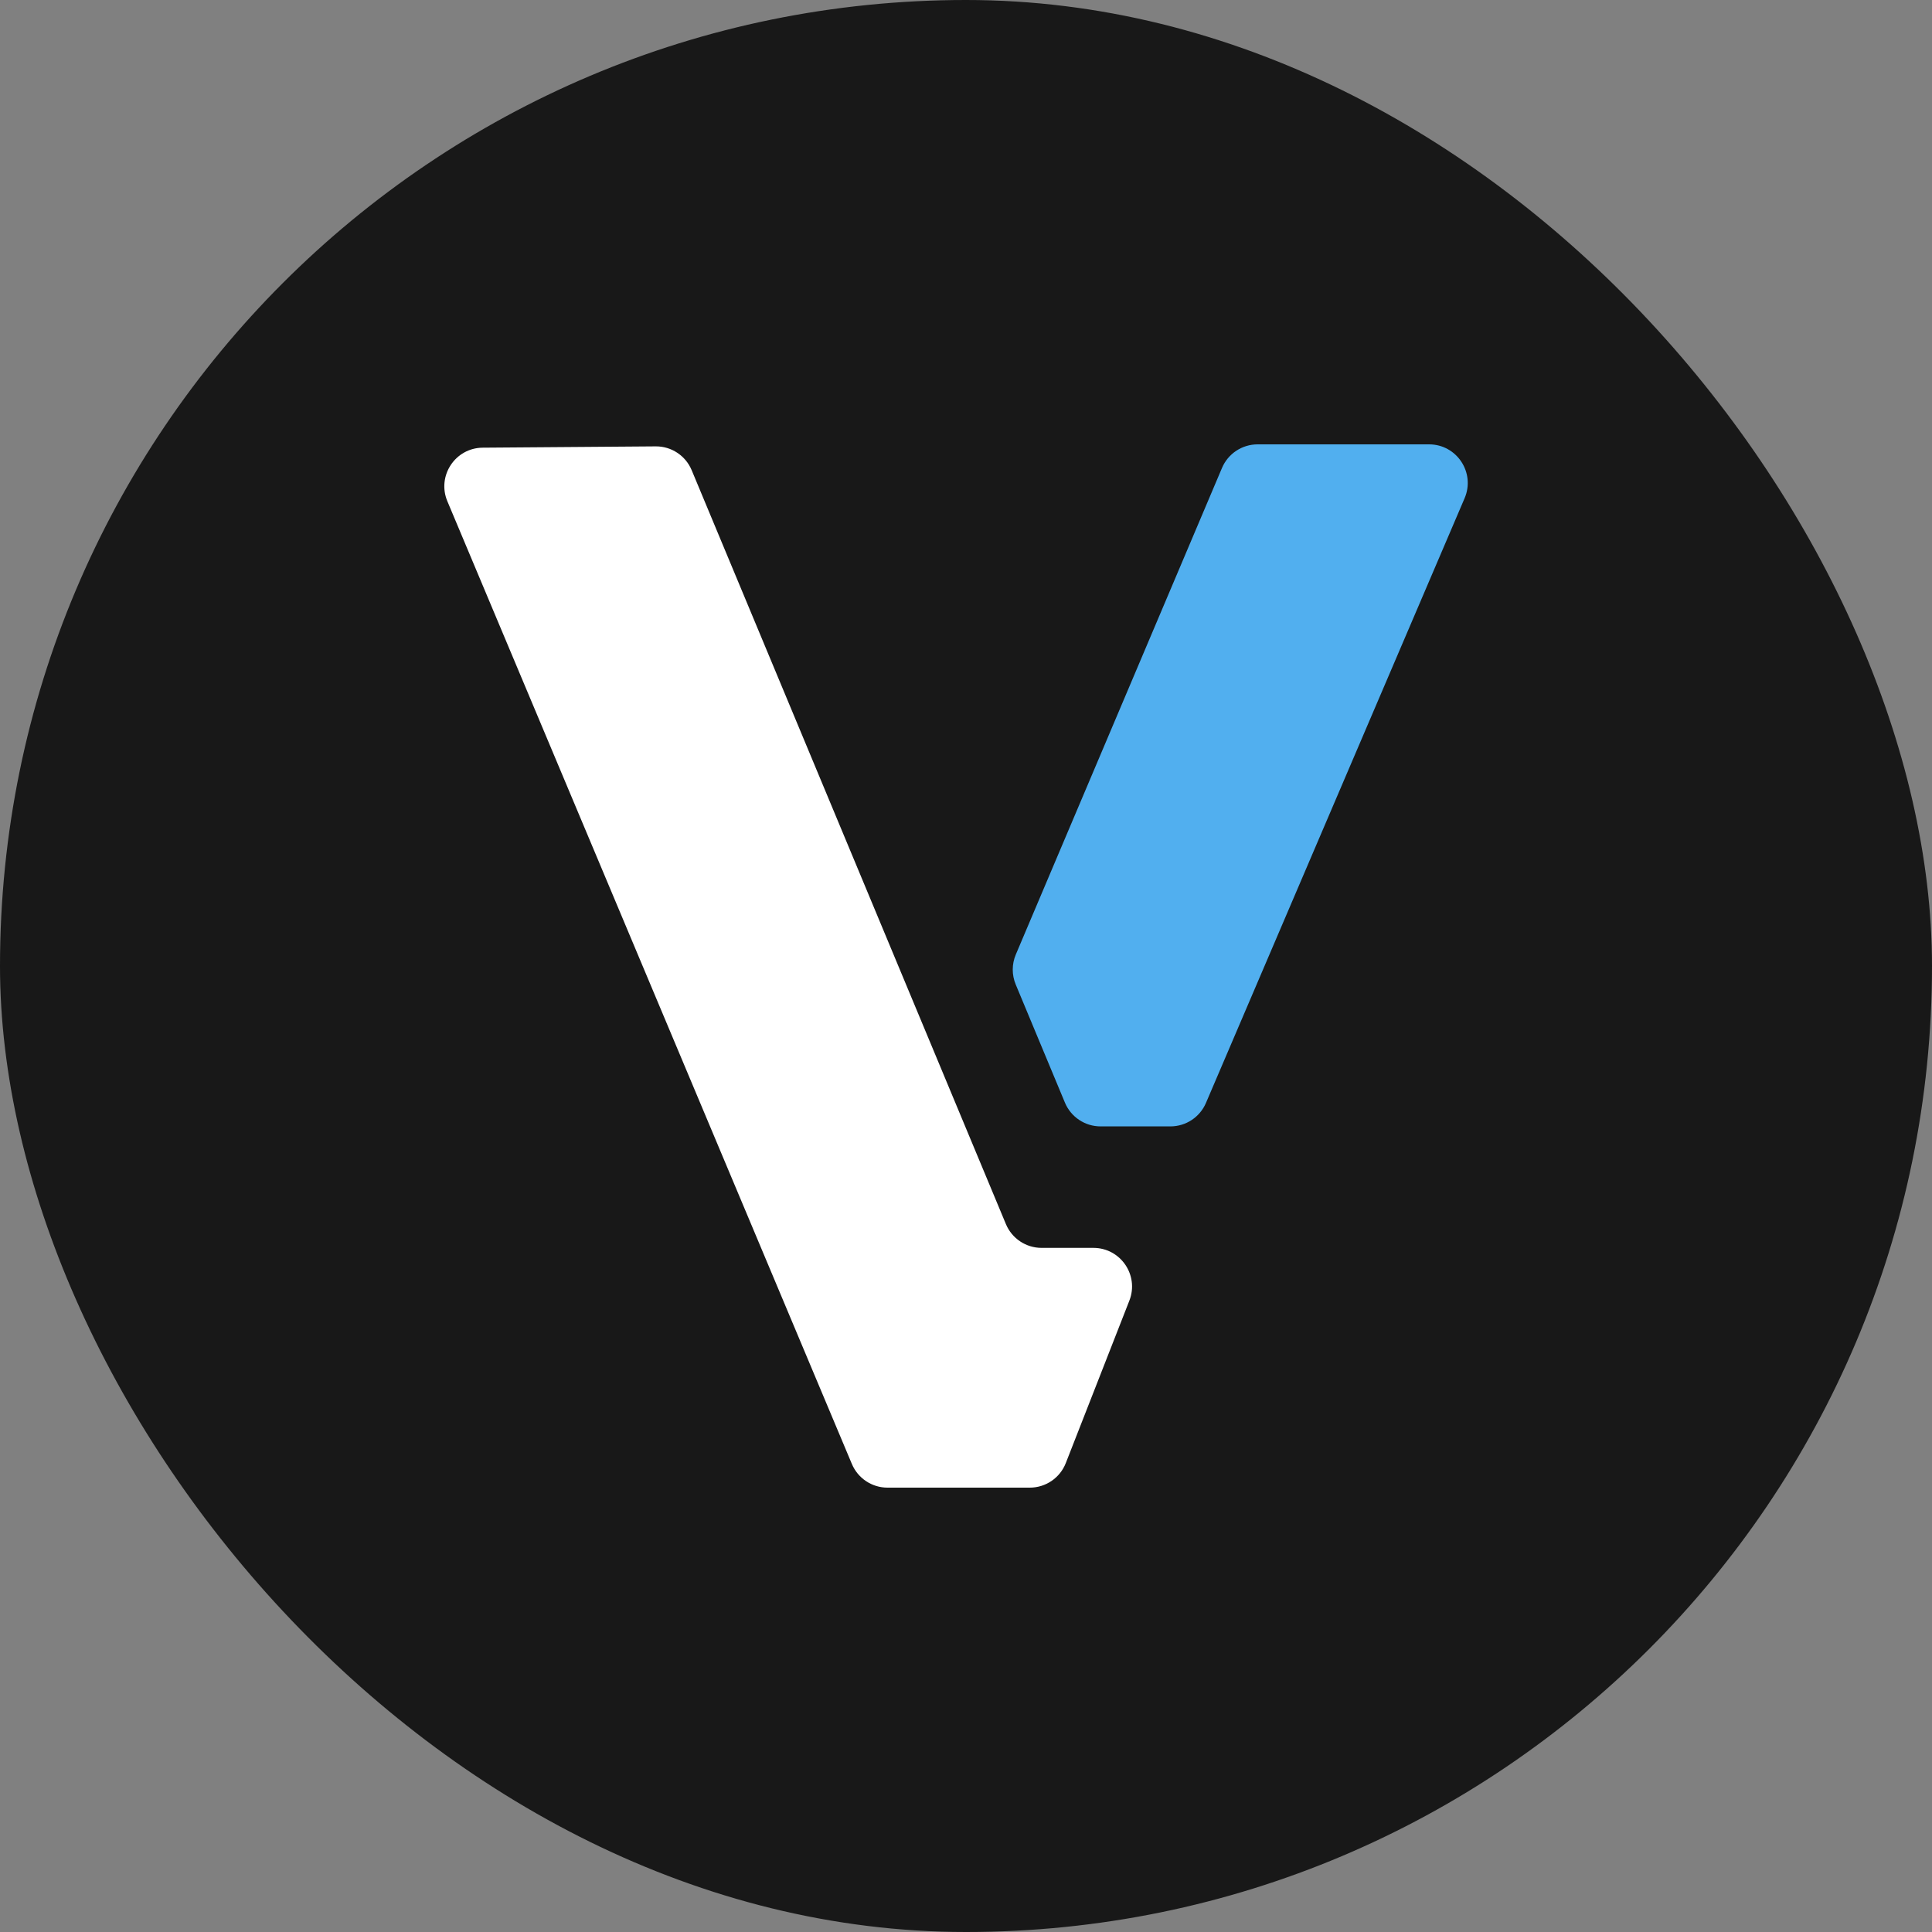 <svg width="100" height="100" viewBox="0 0 100 100" fill="none" xmlns="http://www.w3.org/2000/svg">
<rect x="0" y="0" width="100" height="100" fill="#808080" stroke="none"/>
<rect width="100" height="100" rx="50" fill="#181818"/>
<path d="M63.251 24.22C63.564 23.48 64.29 23 65.093 23H73.969C75.404 23 76.373 24.467 75.808 25.787L62.42 57.088C62.105 57.824 61.382 58.302 60.581 58.302H56.966C56.158 58.302 55.43 57.816 55.12 57.071L52.573 50.956C52.367 50.46 52.368 49.901 52.578 49.407L63.251 24.22Z" fill="#51AFEF"/>
<path fill-rule="evenodd" clip-rule="evenodd" d="M33.939 23.104C34.752 23.098 35.487 23.585 35.8 24.335L52.066 63.36C52.377 64.105 53.105 64.59 53.912 64.59H56.593C58.002 64.59 58.969 66.007 58.456 67.319L55.165 75.729C54.865 76.496 54.126 77 53.303 77H45.937C45.131 77 44.405 76.517 44.093 75.775L23.156 25.946C22.605 24.634 23.562 23.182 24.985 23.172L33.939 23.104Z" fill="white"/>
</svg>

